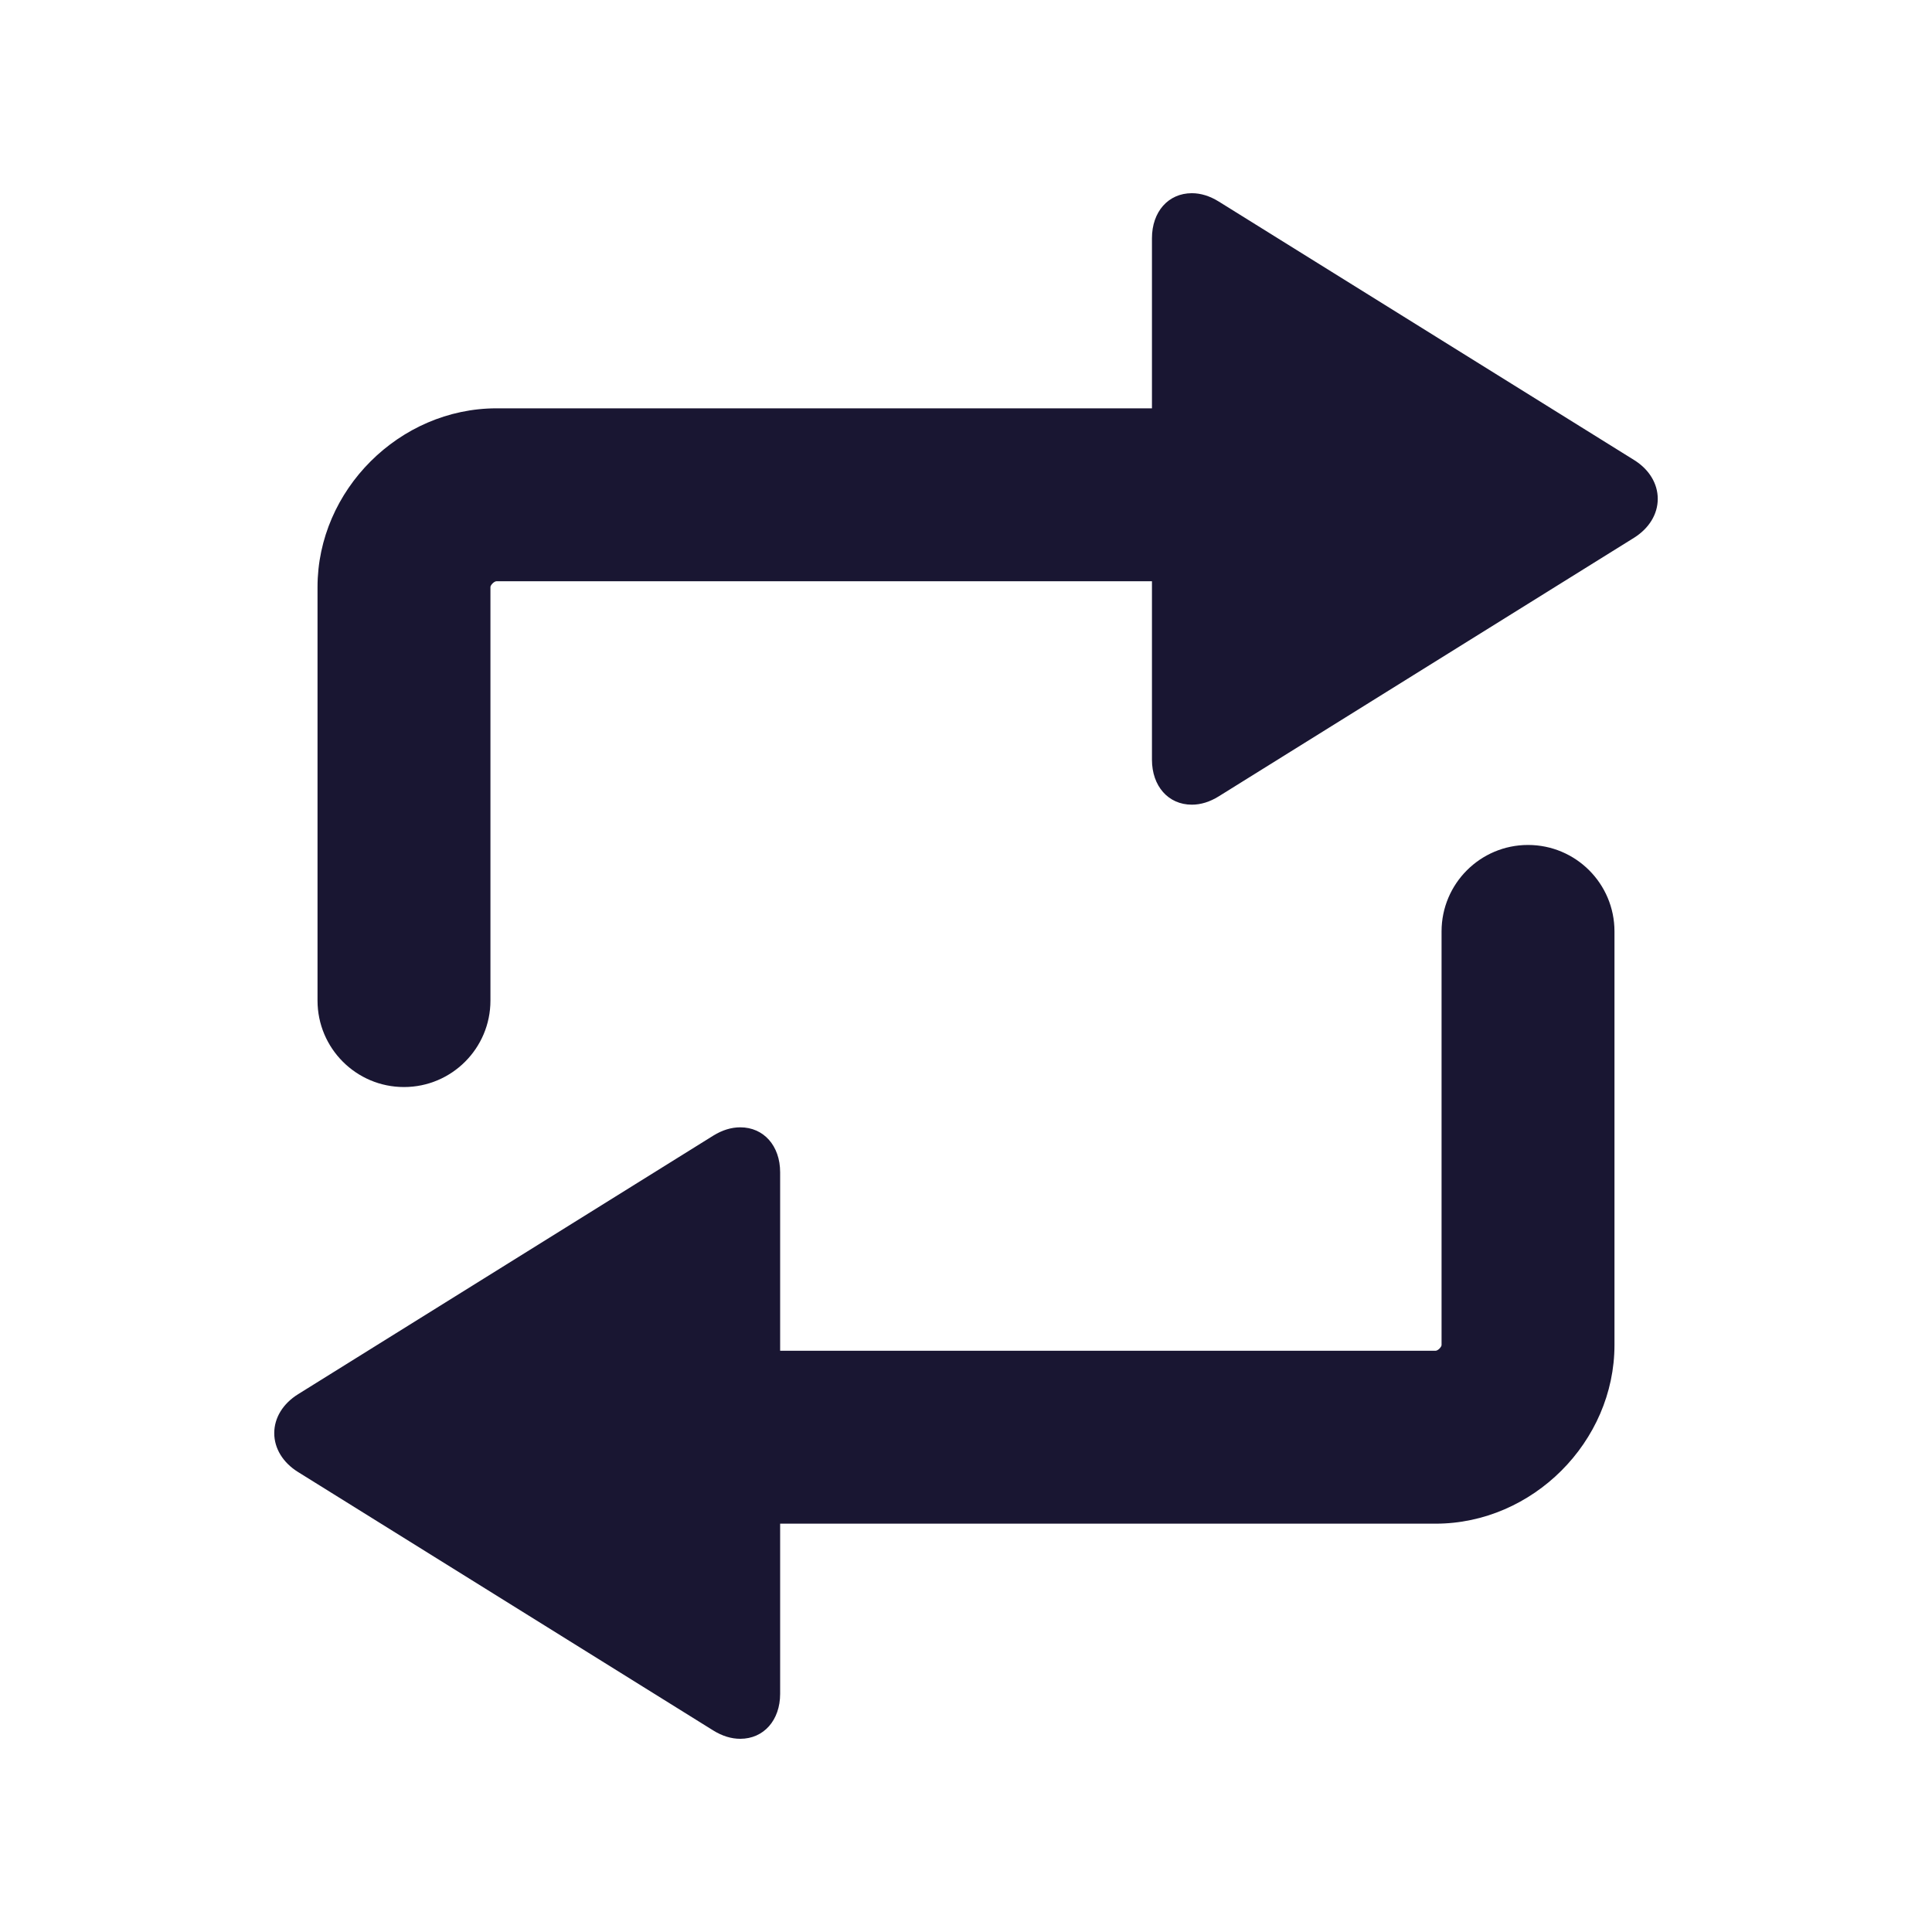 <svg width="20" height="20" viewBox="0 0 20 20" fill="none" xmlns="http://www.w3.org/2000/svg">
<path d="M15.818 8.747C15.324 8.747 14.923 9.148 14.923 9.642V13.923C14.923 13.944 14.885 13.983 14.861 13.983H8.076V12.136C8.076 11.861 7.906 11.67 7.663 11.67C7.57 11.67 7.476 11.699 7.384 11.756L3.087 14.432C2.929 14.53 2.839 14.677 2.839 14.836C2.839 14.994 2.929 15.141 3.085 15.238L7.384 17.914C7.476 17.971 7.57 18 7.663 18C7.906 18 8.076 17.808 8.076 17.534V15.773H14.861C15.865 15.773 16.713 14.926 16.713 13.923V9.642C16.713 9.148 16.313 8.747 15.818 8.747Z" fill="#191632"/>
<path d="M16.916 4.762L12.616 2.086C12.524 2.029 12.431 2 12.338 2C12.094 2 11.925 2.192 11.925 2.466V4.227H5.14C4.135 4.227 3.287 5.074 3.287 6.077V10.358C3.287 10.852 3.688 11.253 4.182 11.253C4.676 11.253 5.077 10.852 5.077 10.358V6.077C5.077 6.057 5.115 6.017 5.14 6.017H11.925V7.864C11.925 8.138 12.094 8.33 12.338 8.33C12.431 8.33 12.524 8.301 12.616 8.244L16.914 5.568C17.071 5.47 17.161 5.323 17.161 5.164C17.161 5.006 17.072 4.859 16.916 4.762Z" fill="#191632"/>
</svg>
